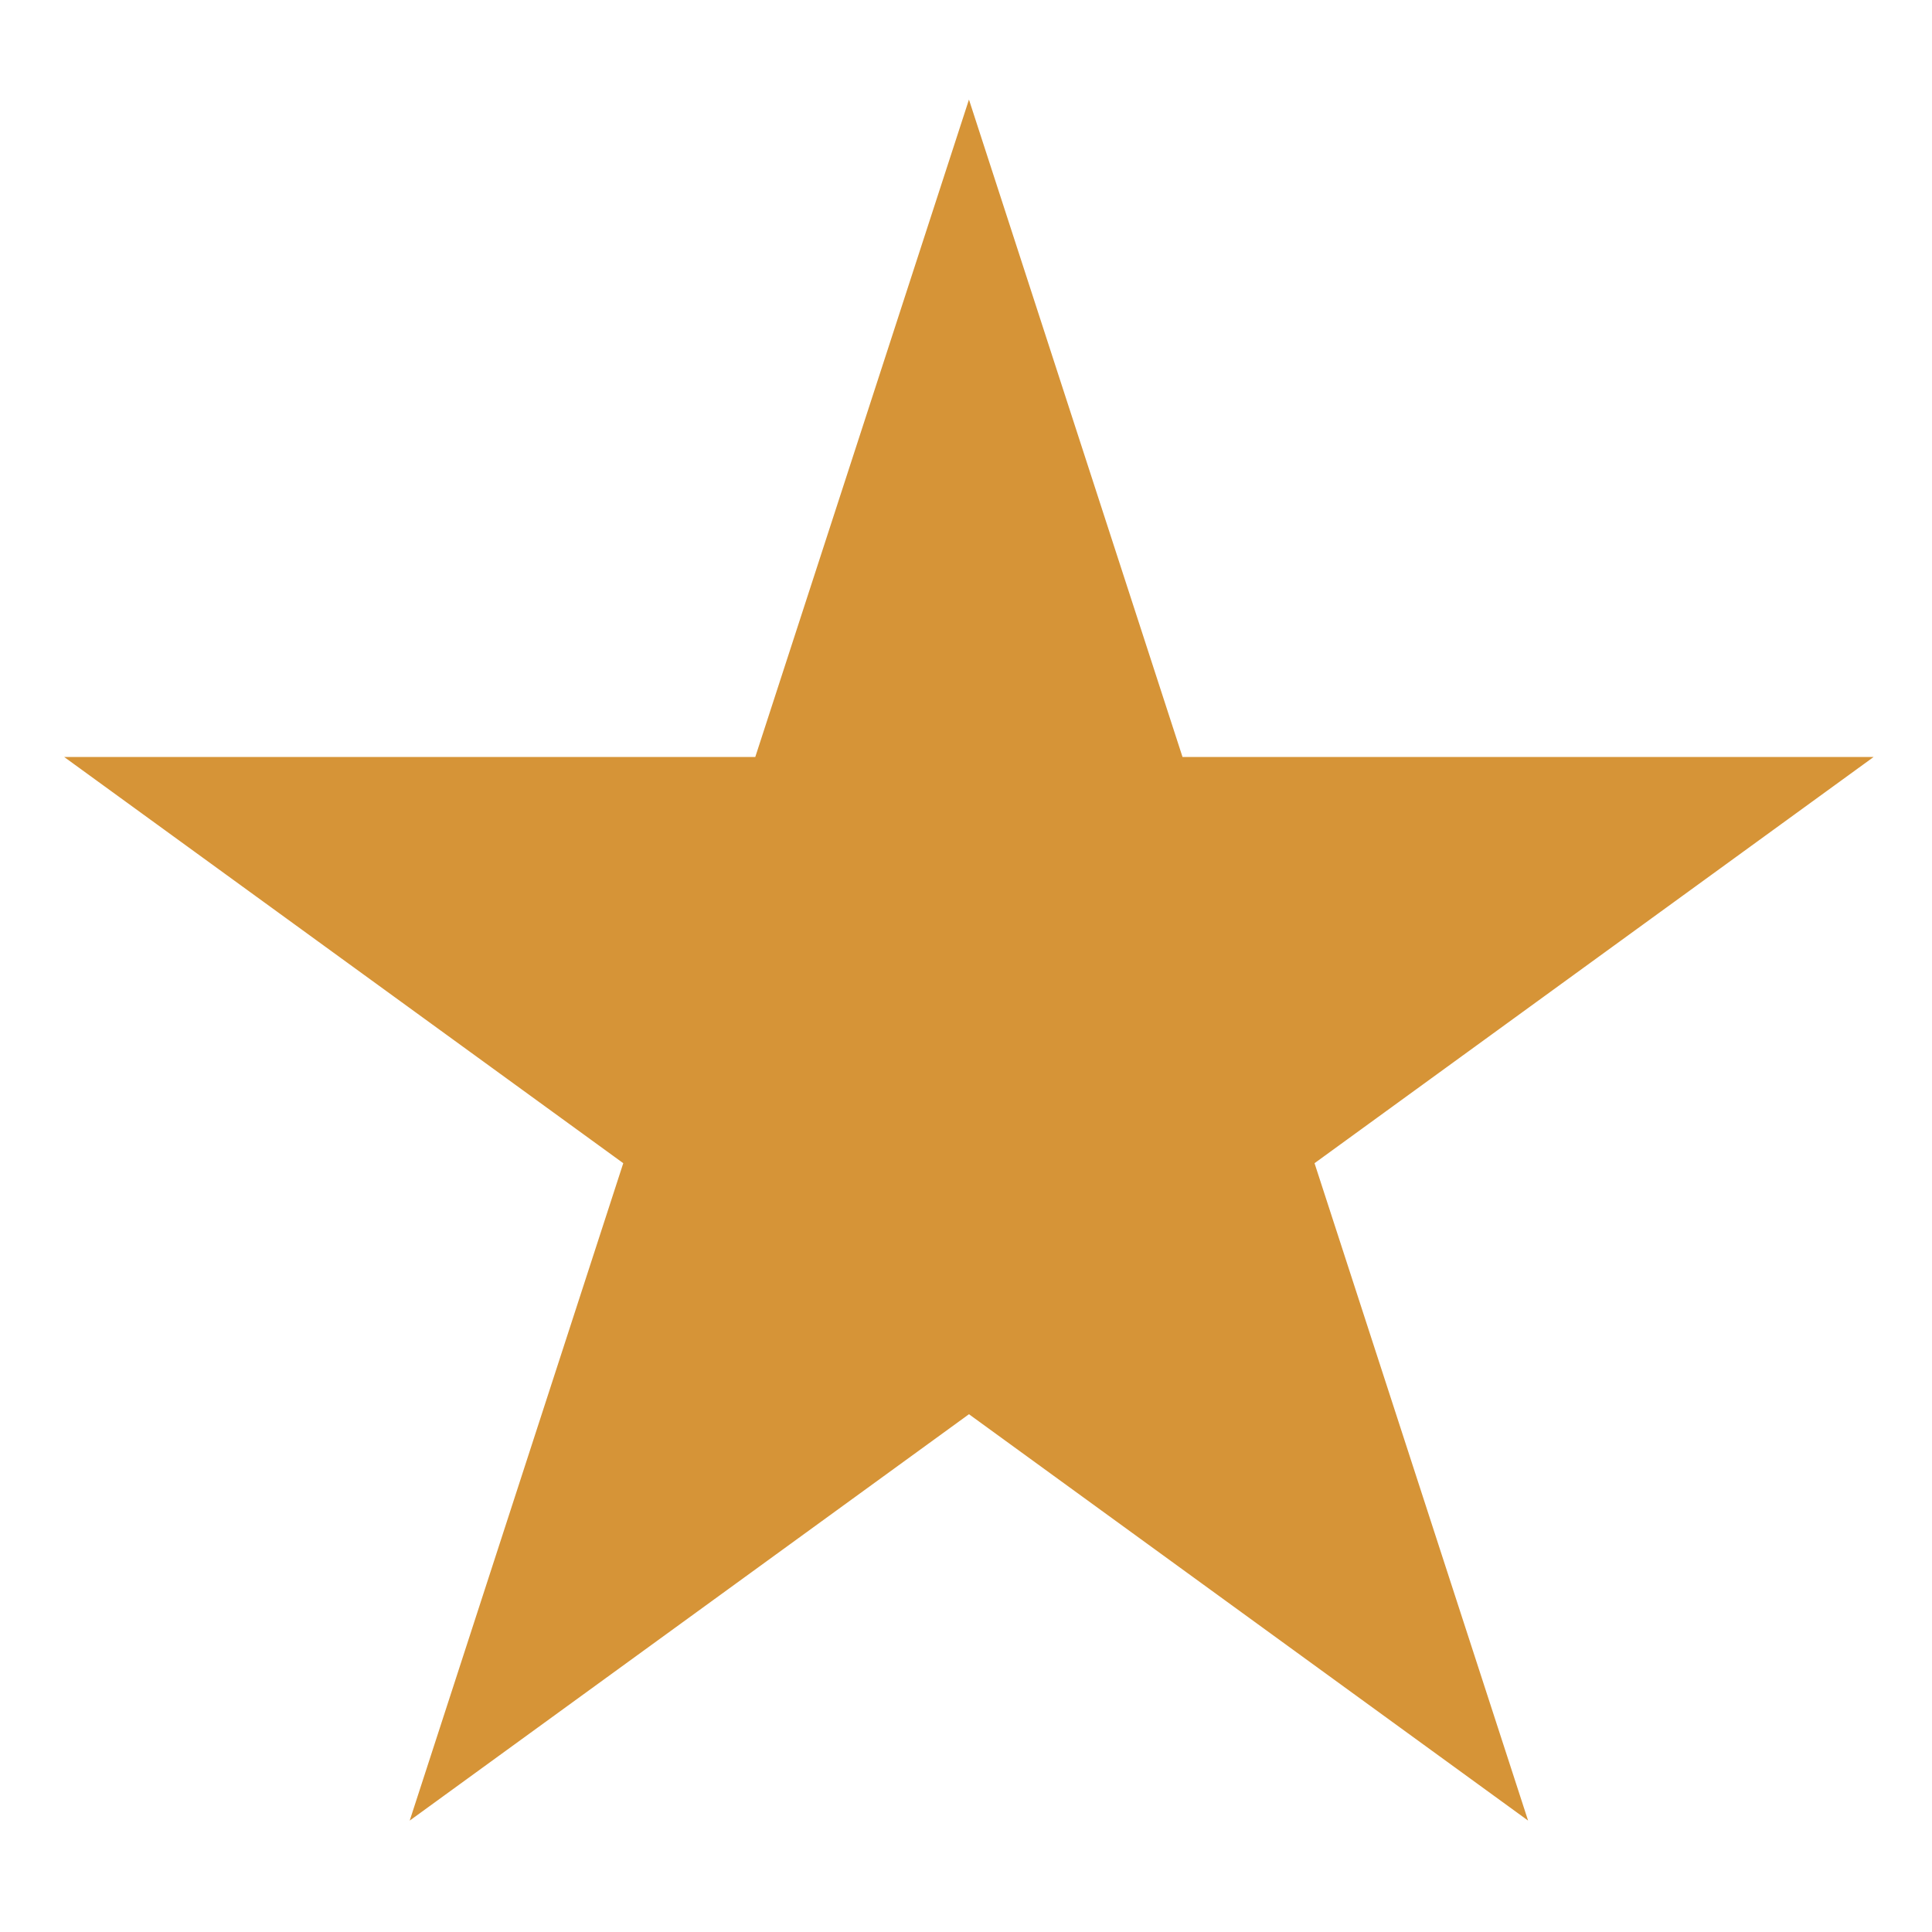 <svg width="15" height="15" viewBox="0 0 15 15" fill="none" xmlns="http://www.w3.org/2000/svg">
<path d="M7.523 0.773L9.181 5.877H14.547L10.206 9.031L11.864 14.135L7.523 10.98L3.181 14.135L4.839 9.031L0.498 5.877H5.864L7.523 0.773Z" fill="#D69437"/>
</svg>
